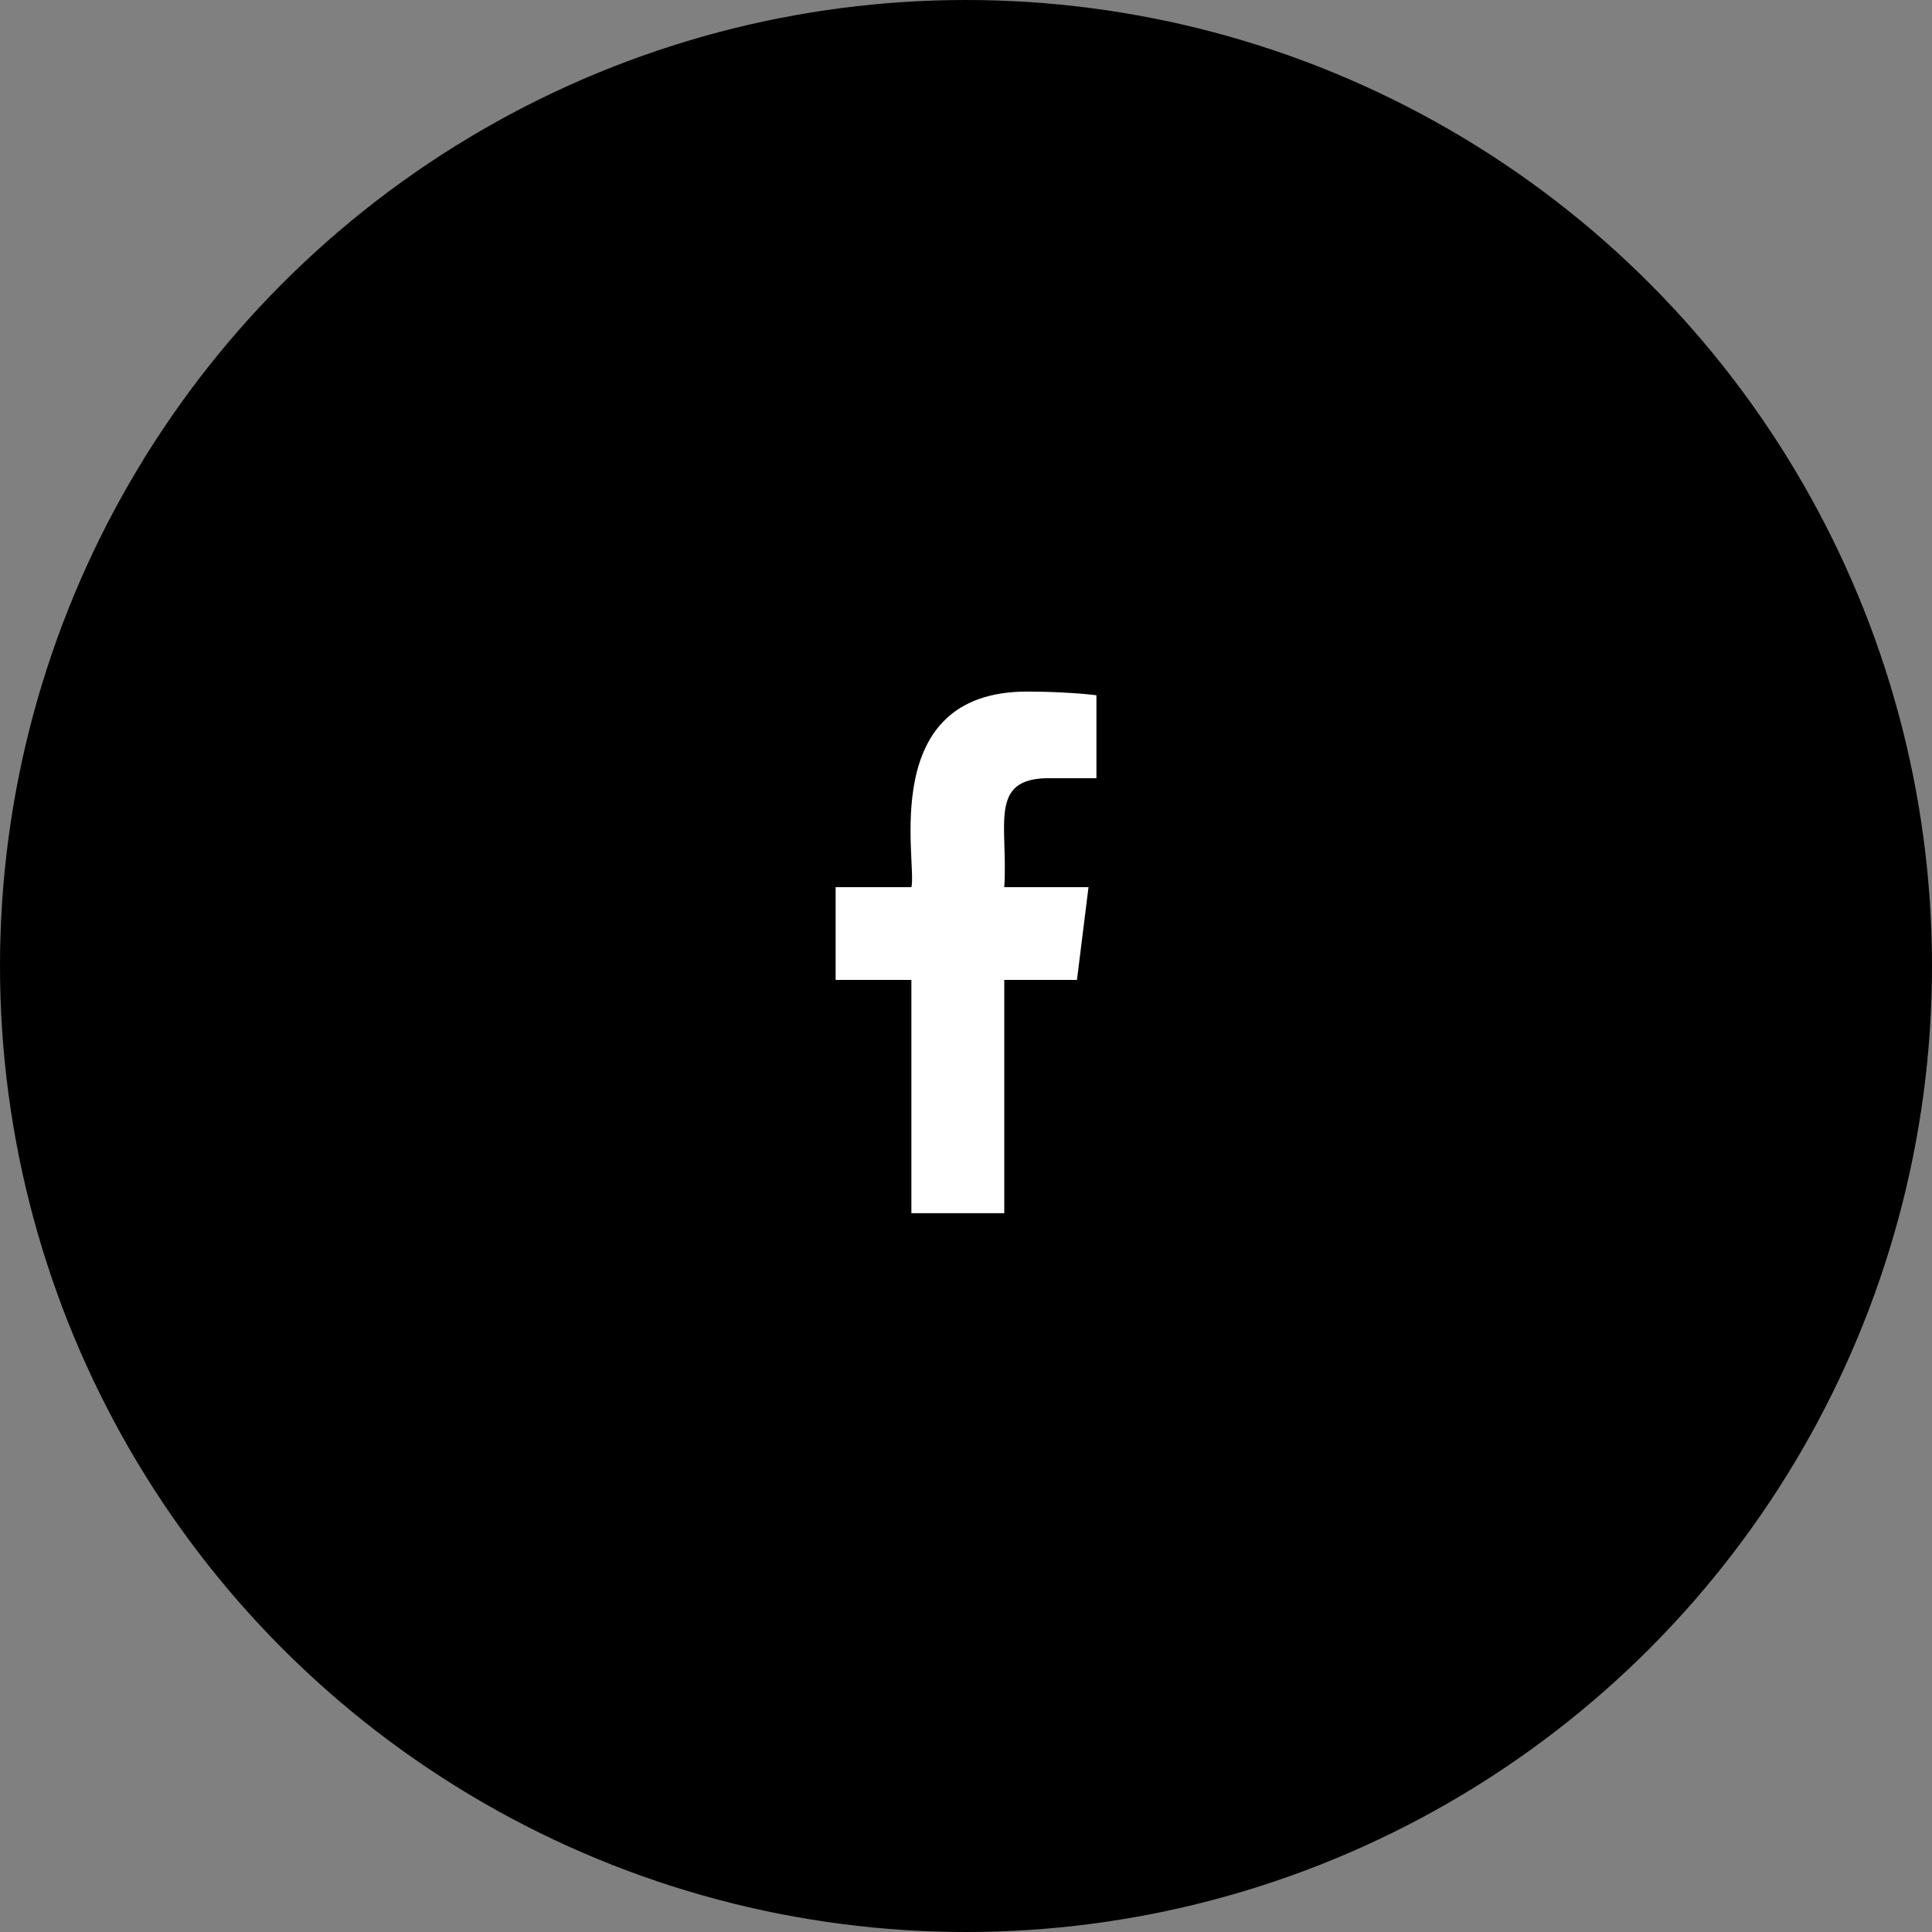 <svg width="100" height="100" viewBox="0 0 100 100" fill="none" xmlns="http://www.w3.org/2000/svg">
<rect x="0" y="0" width="100" height="100" fill="#808080" stroke="none"/>
<circle cx="50" cy="50" r="50" fill="black"/>
<g clip-path="url(#clip0)">
<path d="M54.287 40.279H56.751V35.986C56.326 35.928 54.864 35.796 53.161 35.796C45.363 35.796 47.485 44.627 47.174 45.92H43.252V50.719H47.173V62.794H51.981V50.72H55.743L56.341 45.921H51.98C52.191 42.745 51.124 40.279 54.287 40.279Z" fill="white"/>
</g>
<defs>
<clipPath id="clip0">
<rect width="26.998" height="26.998" fill="white" transform="translate(36.502 35.796)"/>
</clipPath>
</defs>
</svg>
